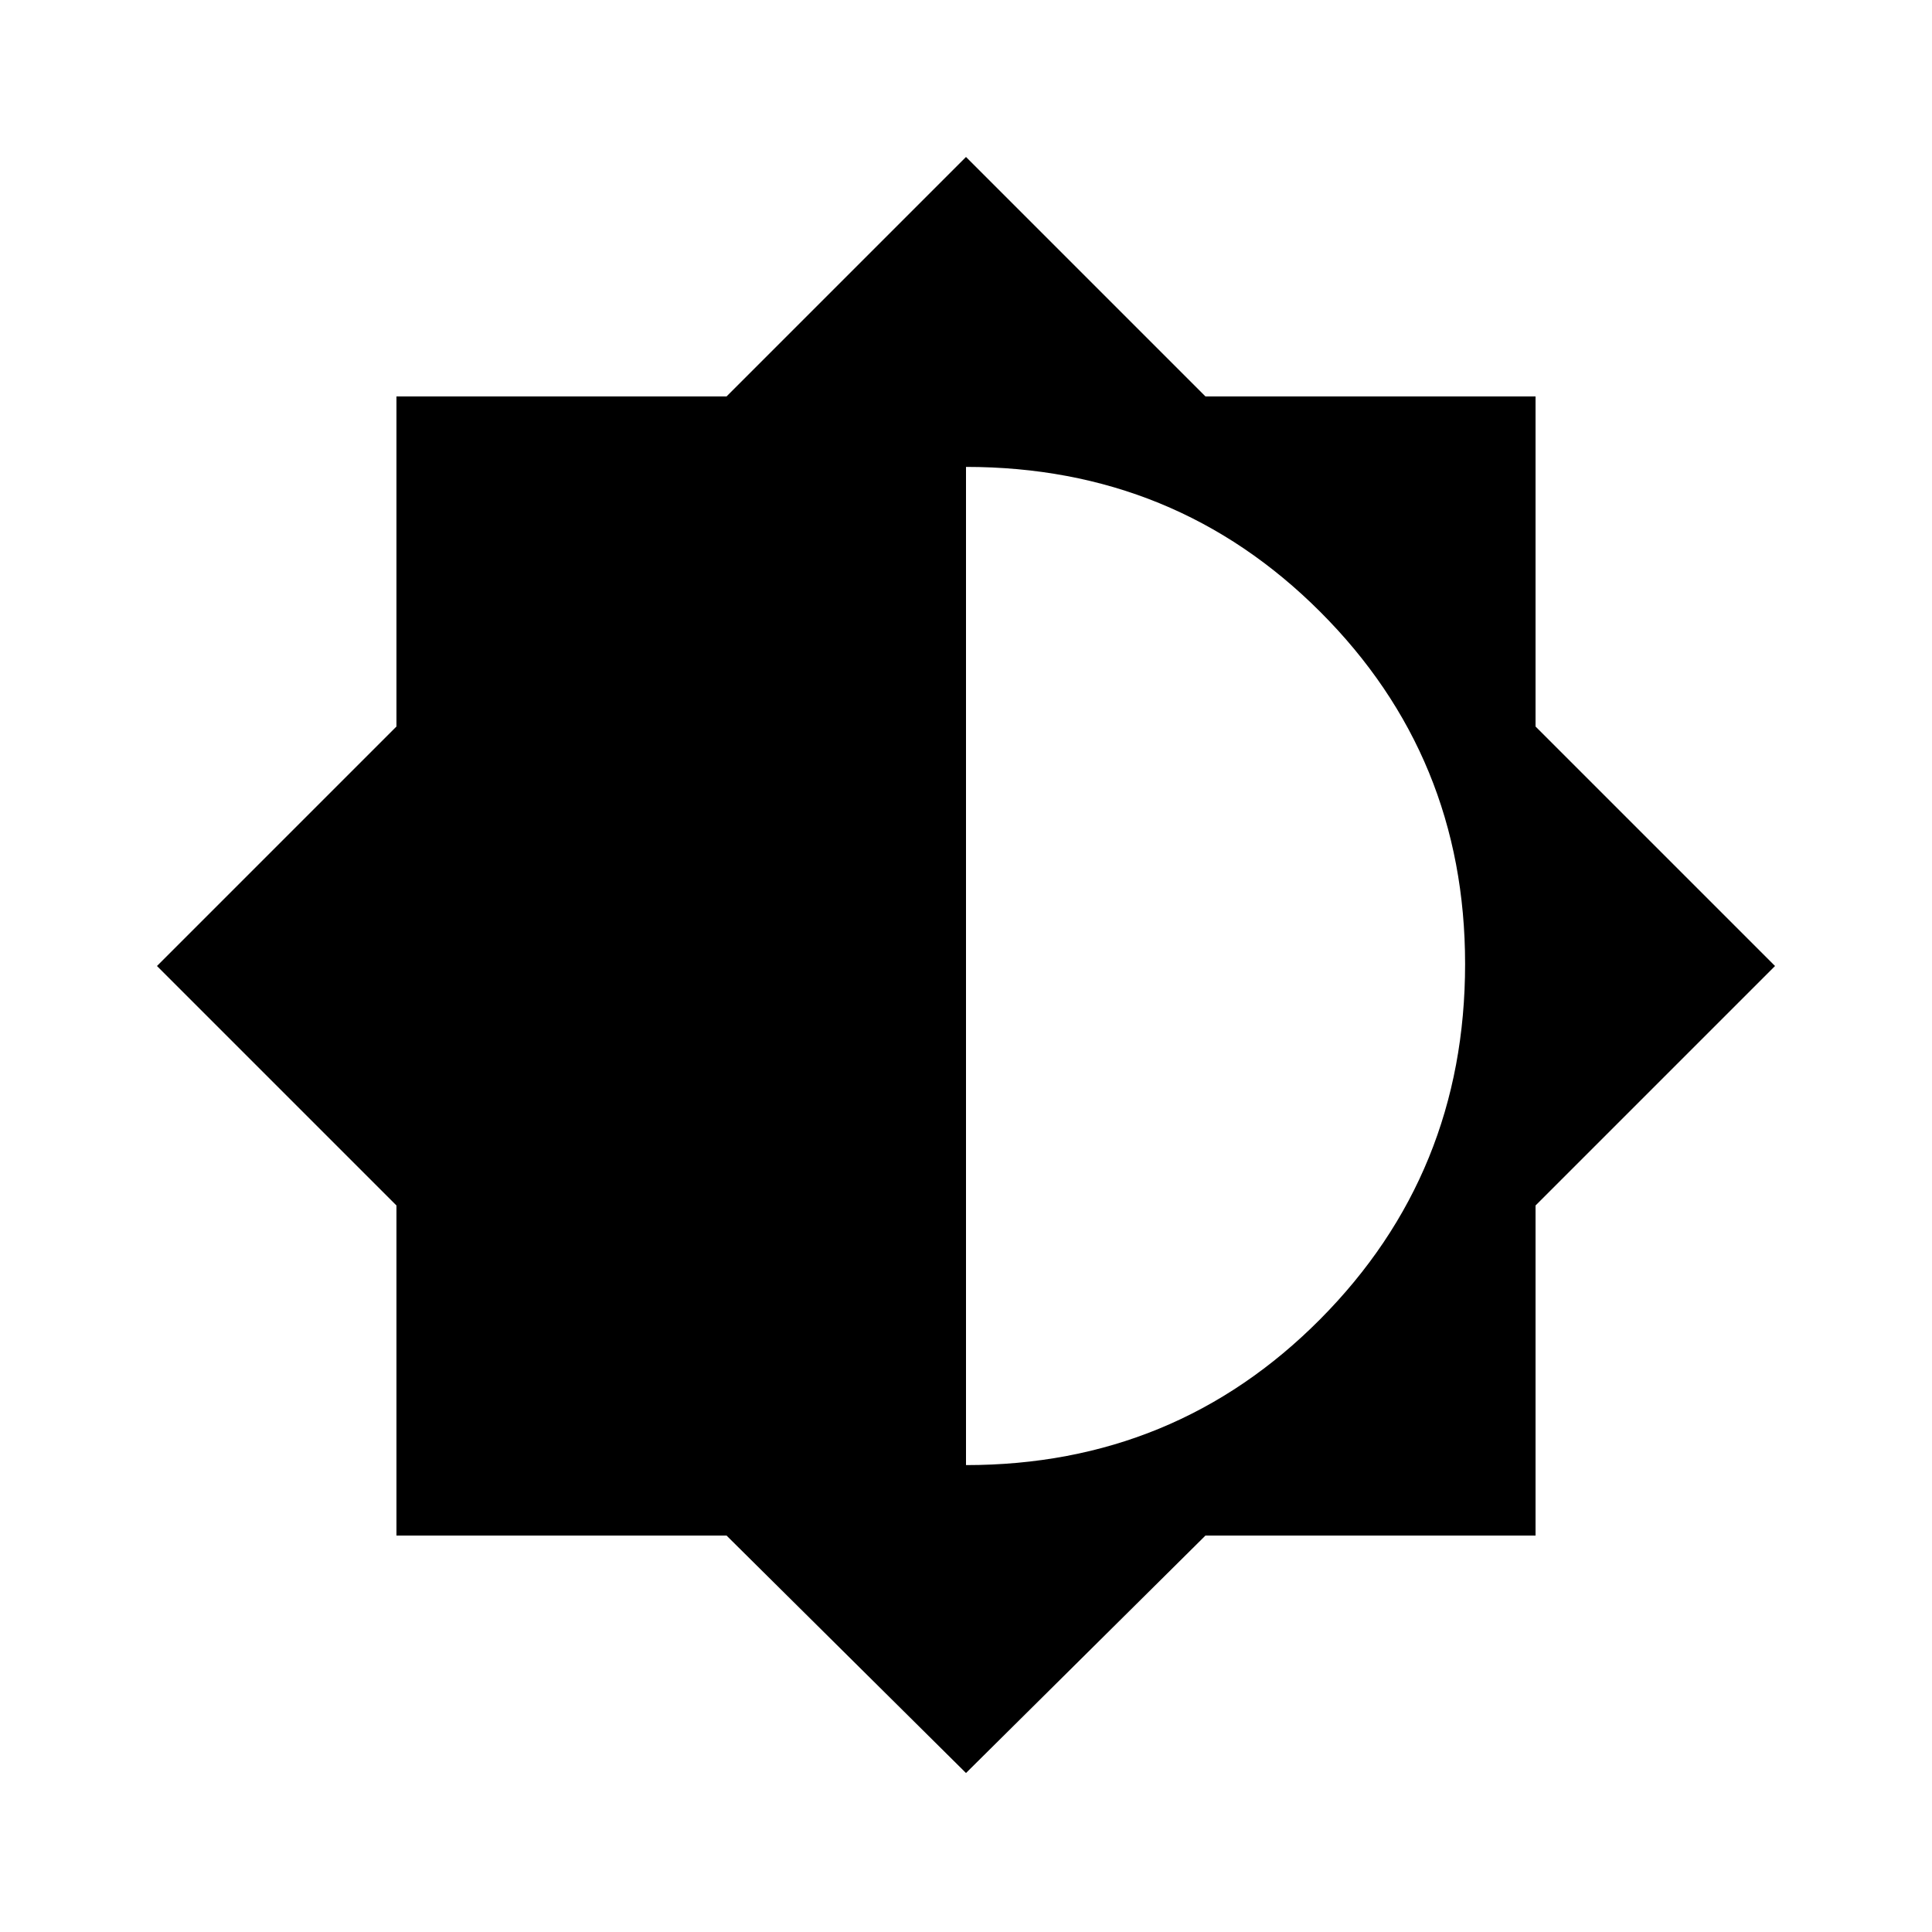 <svg xmlns="http://www.w3.org/2000/svg" height="48" width="48"><path d="m24 44.05-5.95-5.9h-8.2v-8.2L3.9 24l5.95-5.95v-8.2h8.2L24 3.9l5.95 5.95h8.2v8.2L44.1 24l-5.95 5.95v8.2h-8.2Zm0-7.65q5.2 0 8.8-3.625 3.6-3.625 3.6-8.825 0-5.15-3.6-8.75-3.6-3.6-8.8-3.6Z"/></svg>